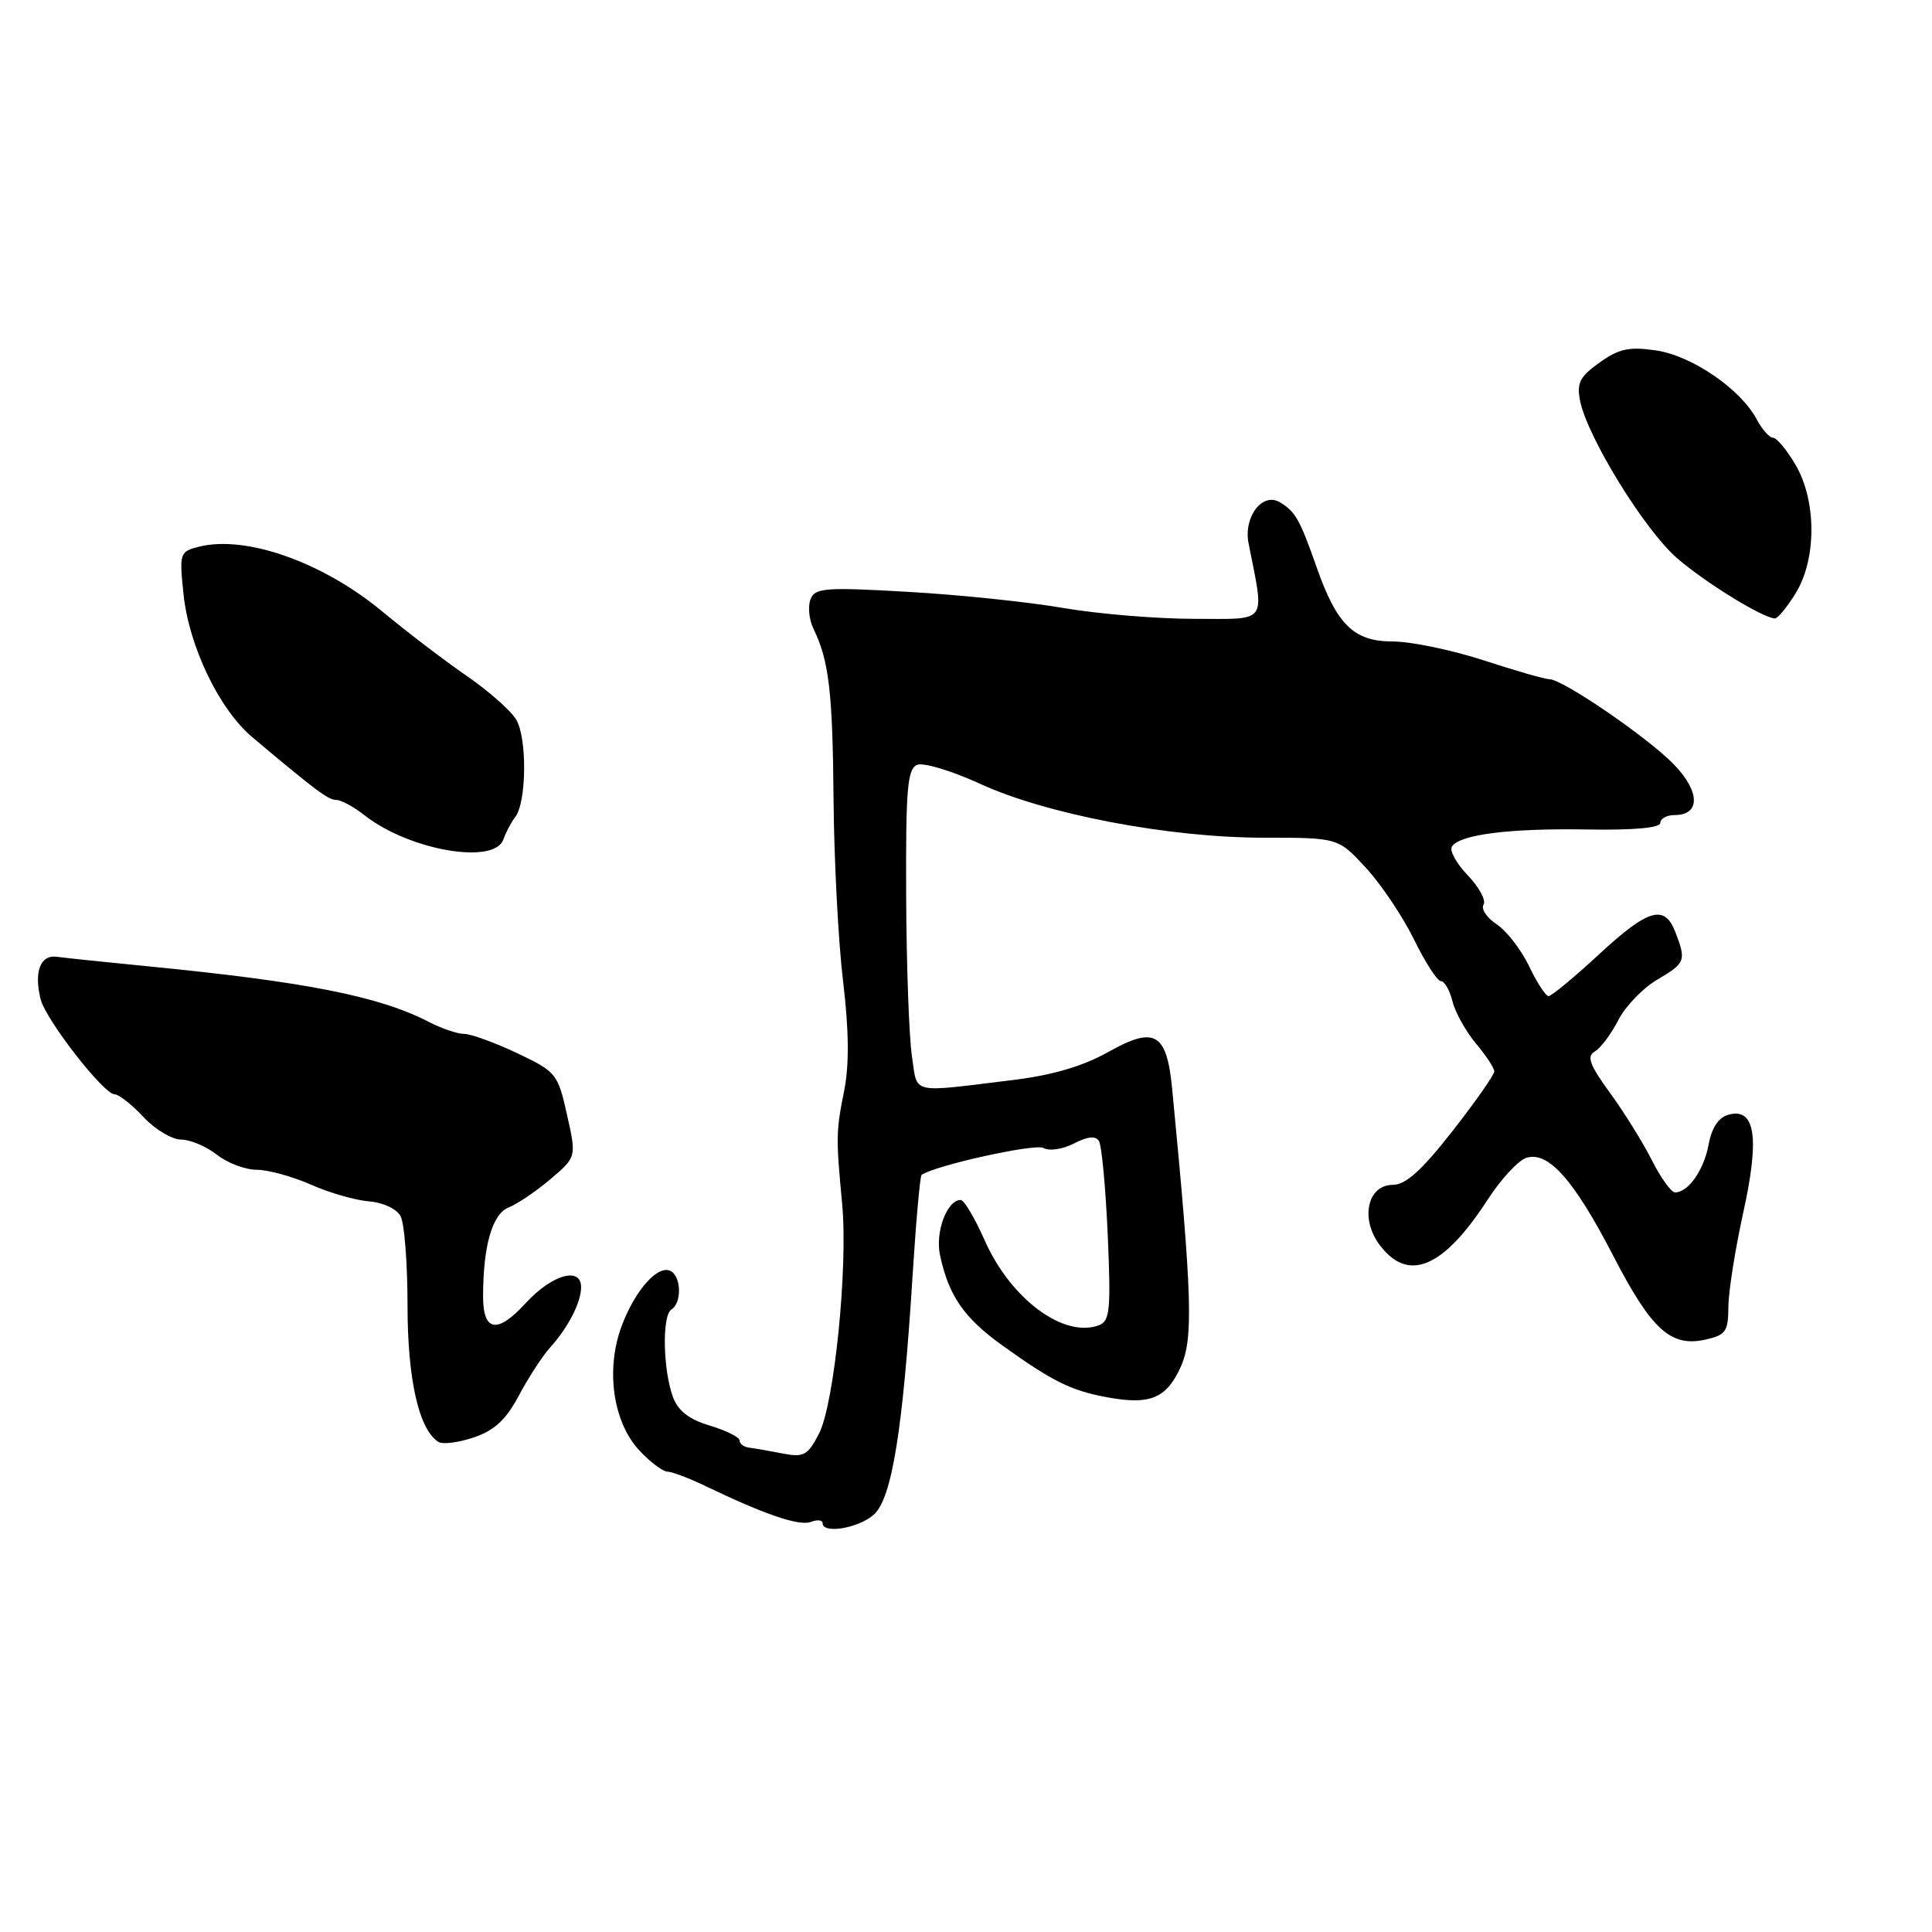 <?xml version="1.0" encoding="UTF-8" standalone="no"?>
<!DOCTYPE svg PUBLIC "-//W3C//DTD SVG 1.1//EN" "http://www.w3.org/Graphics/SVG/1.1/DTD/svg11.dtd" >
<svg xmlns="http://www.w3.org/2000/svg" xmlns:xlink="http://www.w3.org/1999/xlink" version="1.1" viewBox="0 0 256 256">
 <g >
 <path fill="currentColor"
d=" M 115.80 200.68 C 118.17 198.54 119.63 189.55 120.91 169.21 C 121.37 161.90 121.91 155.81 122.12 155.67 C 124.01 154.40 137.15 151.50 138.24 152.11 C 139.03 152.55 140.81 152.29 142.30 151.52 C 144.12 150.58 145.17 150.47 145.62 151.20 C 145.98 151.78 146.50 157.36 146.78 163.61 C 147.21 173.50 147.07 175.04 145.64 175.59 C 140.98 177.37 133.92 172.14 130.47 164.34 C 129.17 161.40 127.74 159.00 127.30 159.00 C 125.48 159.00 123.90 163.25 124.56 166.33 C 125.71 171.70 127.73 174.62 132.78 178.25 C 139.41 183.01 141.84 184.22 146.50 185.11 C 152.35 186.22 154.55 185.34 156.45 181.12 C 158.14 177.35 157.98 171.91 155.32 144.30 C 154.60 136.84 153.02 135.92 146.86 139.39 C 143.47 141.29 139.46 142.47 134.20 143.11 C 120.42 144.79 121.61 145.07 120.84 140.00 C 120.46 137.53 120.11 127.95 120.07 118.72 C 120.01 104.44 120.23 101.85 121.55 101.34 C 122.40 101.02 126.11 102.14 129.80 103.83 C 138.62 107.90 154.87 110.99 167.40 111.00 C 177.31 111.00 177.31 111.00 180.98 114.98 C 183.00 117.17 185.87 121.44 187.36 124.48 C 188.85 127.52 190.45 130.00 190.92 130.00 C 191.40 130.00 192.09 131.21 192.46 132.68 C 192.83 134.16 194.23 136.67 195.56 138.26 C 196.90 139.85 198.00 141.52 198.00 141.97 C 198.00 142.43 195.50 145.99 192.44 149.90 C 188.38 155.09 186.26 157.00 184.55 157.00 C 181.21 157.00 180.21 161.47 182.79 164.93 C 186.56 170.00 191.22 168.07 197.11 158.98 C 198.87 156.26 201.18 153.76 202.24 153.42 C 205.15 152.50 208.55 156.32 213.72 166.32 C 218.82 176.19 221.36 178.52 225.96 177.51 C 228.67 176.91 229.00 176.44 229.02 173.17 C 229.03 171.15 229.92 165.55 230.98 160.72 C 233.18 150.78 232.60 146.77 229.08 147.69 C 227.73 148.04 226.83 149.37 226.40 151.66 C 225.77 155.06 223.70 158.00 221.95 158.00 C 221.45 158.00 220.07 156.09 218.89 153.75 C 217.71 151.41 215.21 147.39 213.34 144.82 C 210.62 141.09 210.21 139.97 211.33 139.32 C 212.10 138.87 213.49 137.01 214.43 135.18 C 215.36 133.35 217.67 130.95 219.56 129.83 C 223.33 127.61 223.45 127.31 222.02 123.57 C 220.58 119.77 218.43 120.39 211.83 126.50 C 208.56 129.53 205.57 131.99 205.19 131.99 C 204.81 131.98 203.64 130.19 202.60 128.00 C 201.55 125.82 199.62 123.33 198.31 122.47 C 197.01 121.61 196.22 120.45 196.58 119.87 C 196.93 119.30 196.00 117.56 194.50 116.00 C 193.00 114.44 192.05 112.73 192.38 112.19 C 193.37 110.58 199.96 109.74 210.25 109.91 C 216.43 110.02 220.00 109.70 220.00 109.04 C 220.00 108.47 220.85 108.00 221.89 108.00 C 225.33 108.00 225.29 104.90 221.81 101.30 C 218.34 97.72 207.06 90.00 205.31 90.00 C 204.73 90.00 200.81 88.88 196.60 87.50 C 192.38 86.13 186.96 85.00 184.54 85.00 C 179.41 85.00 177.14 82.80 174.47 75.19 C 172.25 68.87 171.66 67.81 169.62 66.57 C 167.31 65.15 164.75 68.46 165.44 71.98 C 167.57 82.83 168.16 82.00 158.24 82.00 C 153.30 82.00 145.49 81.35 140.88 80.56 C 136.27 79.76 127.00 78.80 120.27 78.42 C 109.28 77.79 107.98 77.89 107.39 79.43 C 107.03 80.37 107.21 82.12 107.79 83.32 C 109.85 87.56 110.33 91.65 110.45 106.00 C 110.52 113.97 111.08 124.78 111.71 130.00 C 112.49 136.52 112.54 141.07 111.86 144.50 C 110.77 149.97 110.76 150.70 111.59 159.51 C 112.38 167.91 110.55 186.04 108.52 189.97 C 107.02 192.86 106.50 193.14 103.67 192.59 C 101.93 192.25 99.94 191.90 99.25 191.82 C 98.56 191.73 98.00 191.31 98.00 190.87 C 98.00 190.44 96.23 189.55 94.06 188.90 C 91.31 188.08 89.84 186.94 89.17 185.11 C 87.84 181.49 87.71 174.30 88.96 173.52 C 90.32 172.69 90.30 169.30 88.94 168.46 C 87.30 167.45 84.25 170.78 82.42 175.58 C 80.20 181.39 81.20 188.48 84.77 192.25 C 86.20 193.76 87.85 195.00 88.44 195.00 C 89.02 195.00 91.30 195.86 93.50 196.92 C 101.37 200.70 105.92 202.25 107.45 201.66 C 108.30 201.33 109.00 201.41 109.00 201.83 C 109.00 203.30 113.81 202.49 115.80 200.68 Z  M 68.78 184.87 C 70.04 182.50 71.90 179.64 72.91 178.53 C 75.27 175.93 77.00 172.56 77.00 170.57 C 77.00 167.78 73.13 168.89 69.67 172.66 C 65.88 176.80 63.99 176.48 64.01 171.69 C 64.03 165.02 65.24 160.86 67.39 160.00 C 68.55 159.54 71.05 157.85 72.94 156.24 C 76.39 153.31 76.39 153.31 75.13 147.70 C 73.92 142.27 73.70 142.00 68.50 139.54 C 65.54 138.14 62.40 137.00 61.51 137.00 C 60.63 137.00 58.52 136.29 56.83 135.41 C 50.25 132.01 40.55 130.09 19.50 128.03 C 14.00 127.49 8.62 126.93 7.54 126.78 C 5.35 126.47 4.47 128.77 5.39 132.42 C 6.07 135.14 13.75 145.00 15.18 145.00 C 15.74 145.00 17.46 146.35 19.00 148.00 C 20.54 149.65 22.79 151.00 23.99 151.00 C 25.20 151.00 27.33 151.90 28.73 153.00 C 30.13 154.10 32.50 155.00 34.01 155.00 C 35.51 155.00 38.75 155.89 41.20 156.97 C 43.65 158.06 47.12 159.05 48.91 159.19 C 50.76 159.33 52.56 160.18 53.08 161.15 C 53.59 162.10 54.00 167.41 54.00 172.97 C 54.00 182.81 55.51 189.46 58.11 191.07 C 58.69 191.42 60.81 191.14 62.83 190.45 C 65.55 189.52 67.09 188.07 68.78 184.87 Z  M 66.69 111.25 C 67.03 110.29 67.74 108.94 68.27 108.26 C 69.79 106.30 69.86 97.72 68.38 95.32 C 67.65 94.12 64.67 91.50 61.77 89.51 C 58.87 87.51 53.87 83.70 50.66 81.03 C 42.78 74.49 32.59 70.88 26.37 72.44 C 23.82 73.08 23.75 73.29 24.31 78.67 C 25.02 85.62 29.04 93.99 33.43 97.68 C 41.88 104.79 43.50 106.00 44.58 106.00 C 45.21 106.00 46.90 106.92 48.32 108.04 C 54.20 112.66 65.48 114.63 66.69 111.25 Z  M 237.92 78.63 C 240.73 74.08 240.72 66.34 237.90 61.56 C 236.75 59.60 235.41 58.00 234.93 58.00 C 234.46 58.00 233.49 56.91 232.78 55.58 C 230.66 51.57 224.23 47.16 219.48 46.44 C 215.88 45.91 214.54 46.19 211.96 48.03 C 209.33 49.90 208.90 50.75 209.37 53.12 C 210.34 57.93 217.92 70.24 222.22 73.96 C 225.91 77.16 233.49 81.84 235.17 81.95 C 235.54 81.98 236.77 80.48 237.92 78.63 Z "/>
</g>
</svg>